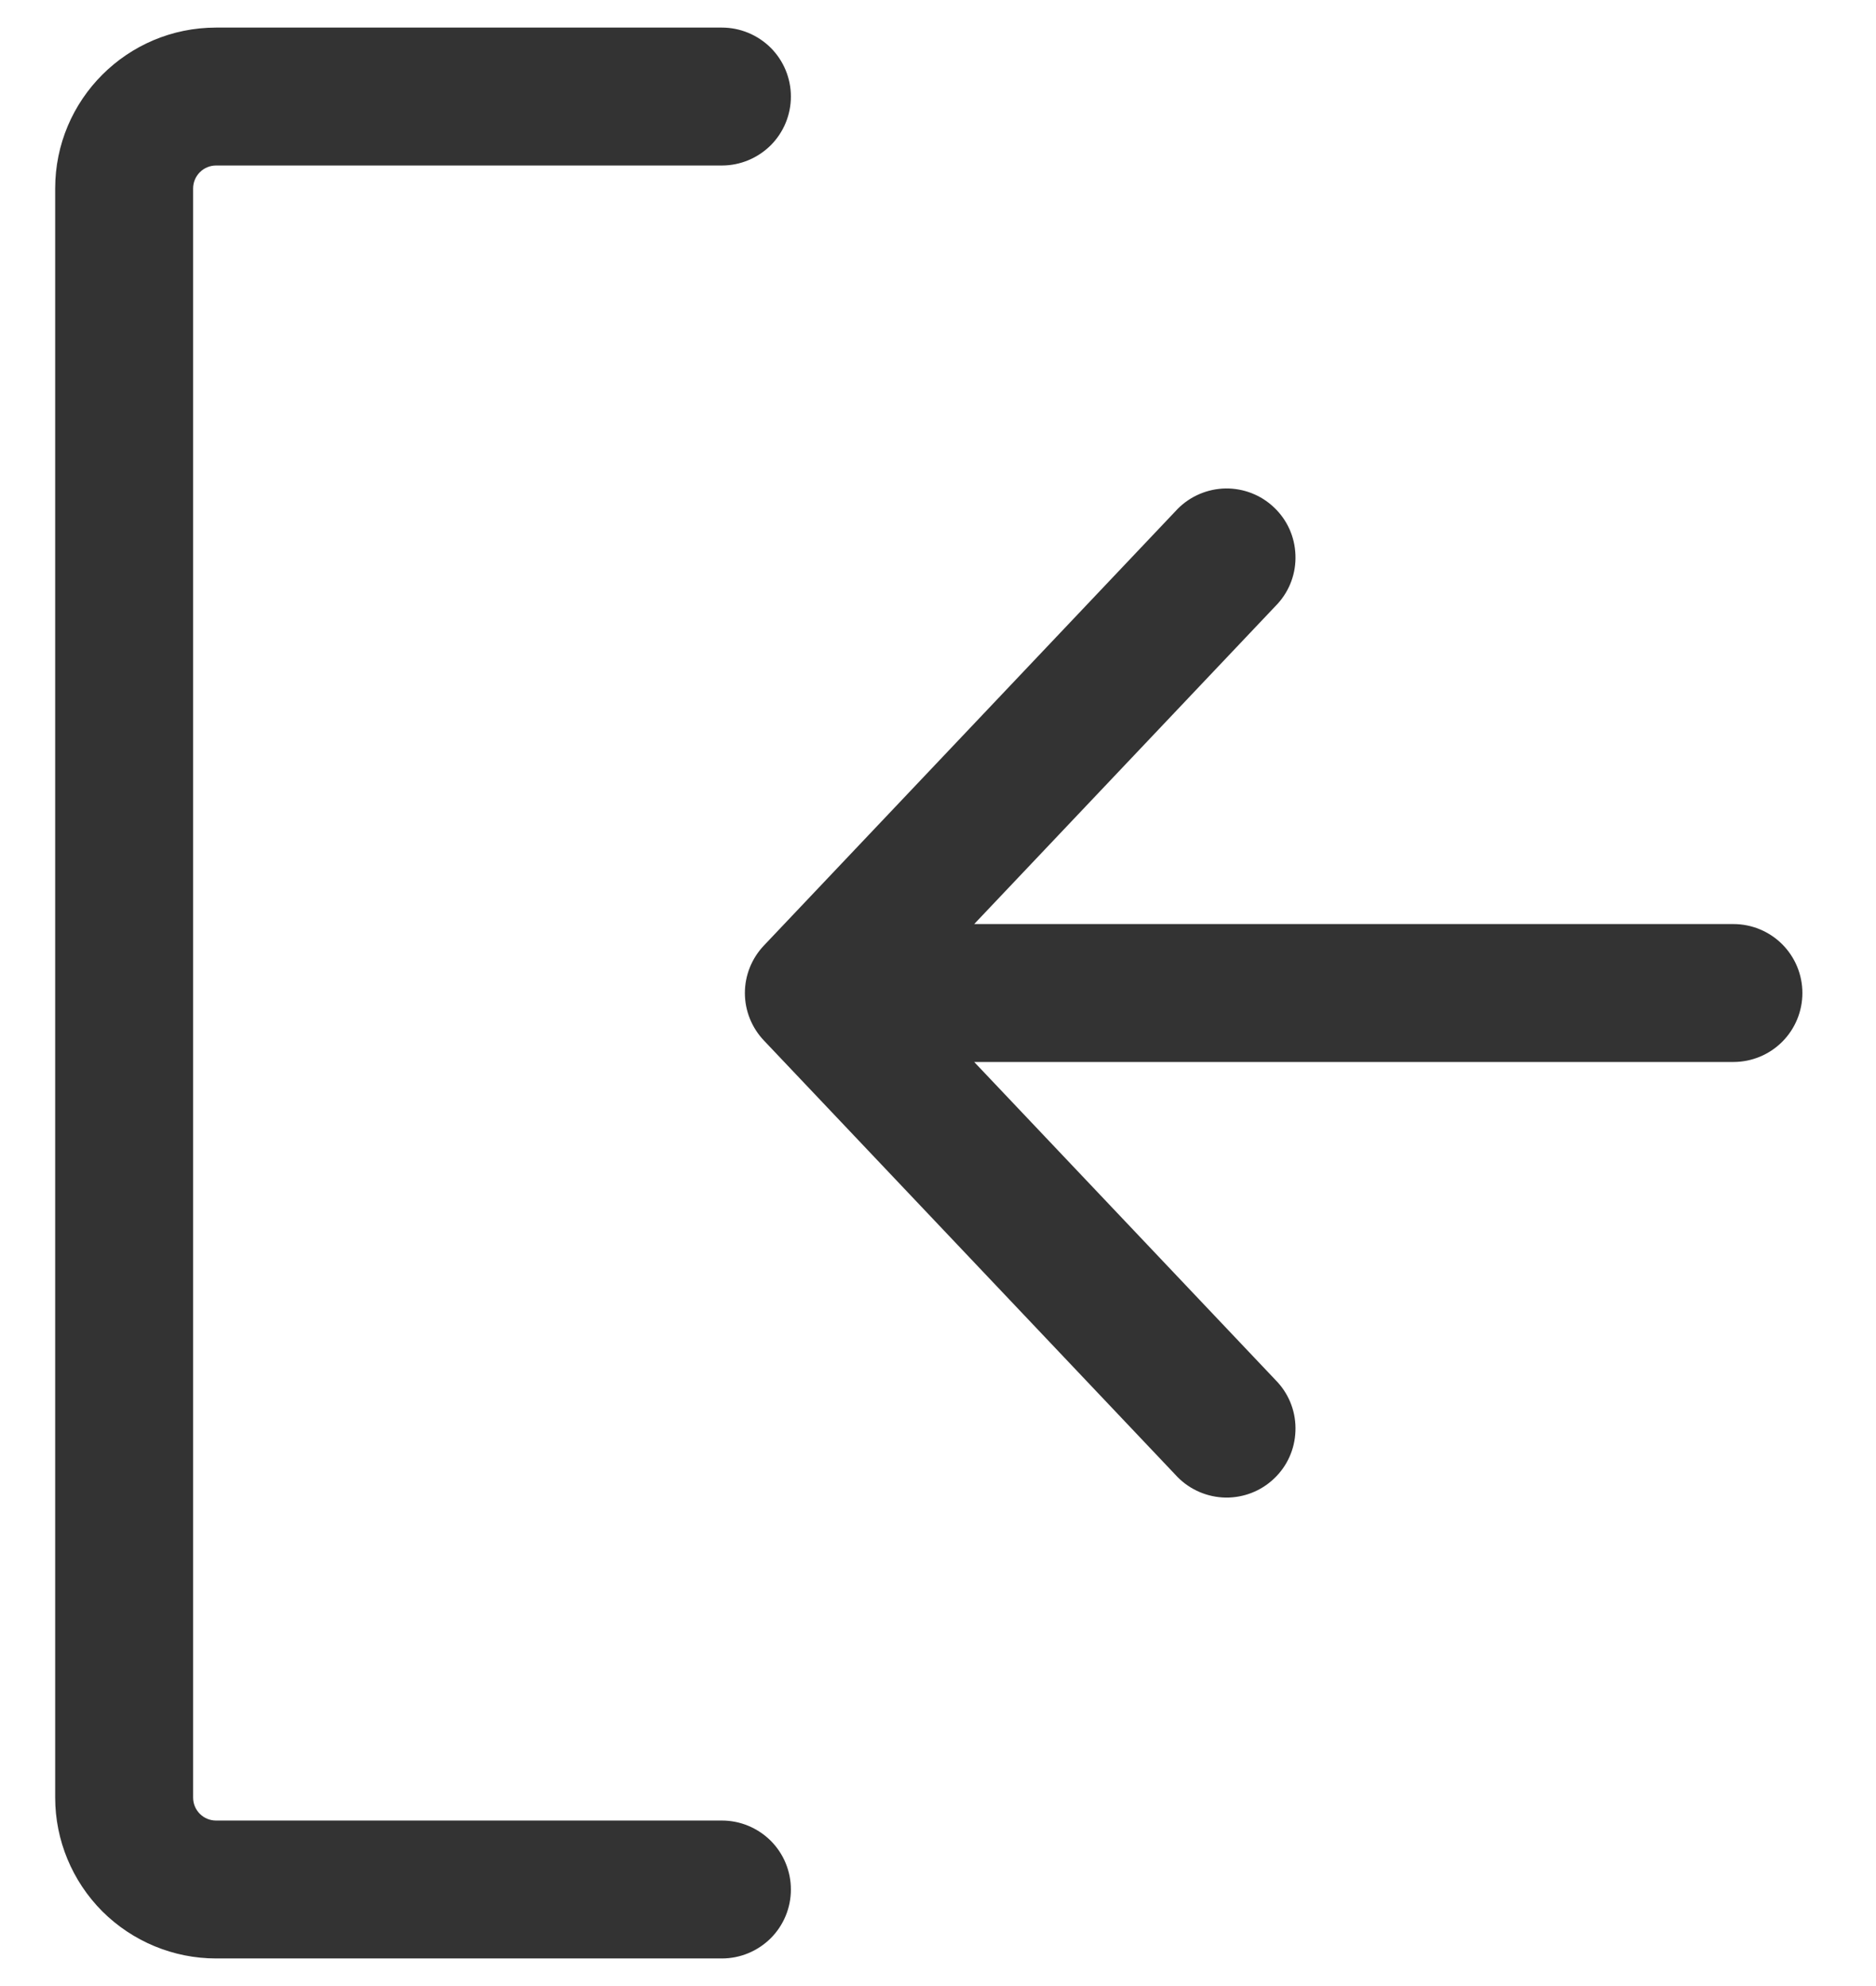 <svg width="17" height="18" viewBox="0 0 17 18" fill="none" xmlns="http://www.w3.org/2000/svg">
<path d="M0.5 1.708C0.5 0.903 1.153 0.25 1.958 0.25H6.542C6.707 0.25 6.866 0.316 6.984 0.433C7.101 0.55 7.167 0.709 7.167 0.875C7.167 1.041 7.101 1.2 6.984 1.317C6.866 1.434 6.707 1.5 6.542 1.5H1.958C1.903 1.5 1.85 1.522 1.811 1.561C1.772 1.6 1.75 1.653 1.75 1.708V16.292C1.75 16.407 1.843 16.5 1.958 16.5H6.542C6.707 16.5 6.866 16.566 6.984 16.683C7.101 16.8 7.167 16.959 7.167 17.125C7.167 17.291 7.101 17.45 6.984 17.567C6.866 17.684 6.707 17.75 6.542 17.75H1.958C1.572 17.75 1.201 17.596 0.927 17.323C0.654 17.049 0.5 16.678 0.5 16.292V1.708ZM8.828 9.625L11.578 12.528C11.688 12.649 11.746 12.808 11.739 12.972C11.733 13.135 11.664 13.289 11.545 13.401C11.427 13.514 11.269 13.575 11.106 13.573C10.943 13.57 10.787 13.504 10.672 13.388L6.922 9.43C6.812 9.314 6.75 9.16 6.75 9C6.75 8.84 6.812 8.686 6.922 8.57L10.672 4.612C10.787 4.496 10.943 4.43 11.106 4.427C11.269 4.425 11.427 4.486 11.545 4.599C11.664 4.711 11.733 4.865 11.739 5.028C11.746 5.192 11.688 5.351 11.578 5.472L8.828 8.375H15.708C15.874 8.375 16.033 8.441 16.15 8.558C16.267 8.675 16.333 8.834 16.333 9C16.333 9.166 16.267 9.325 16.15 9.442C16.033 9.559 15.874 9.625 15.708 9.625H8.828Z" fill="#333333"/>
</svg>

